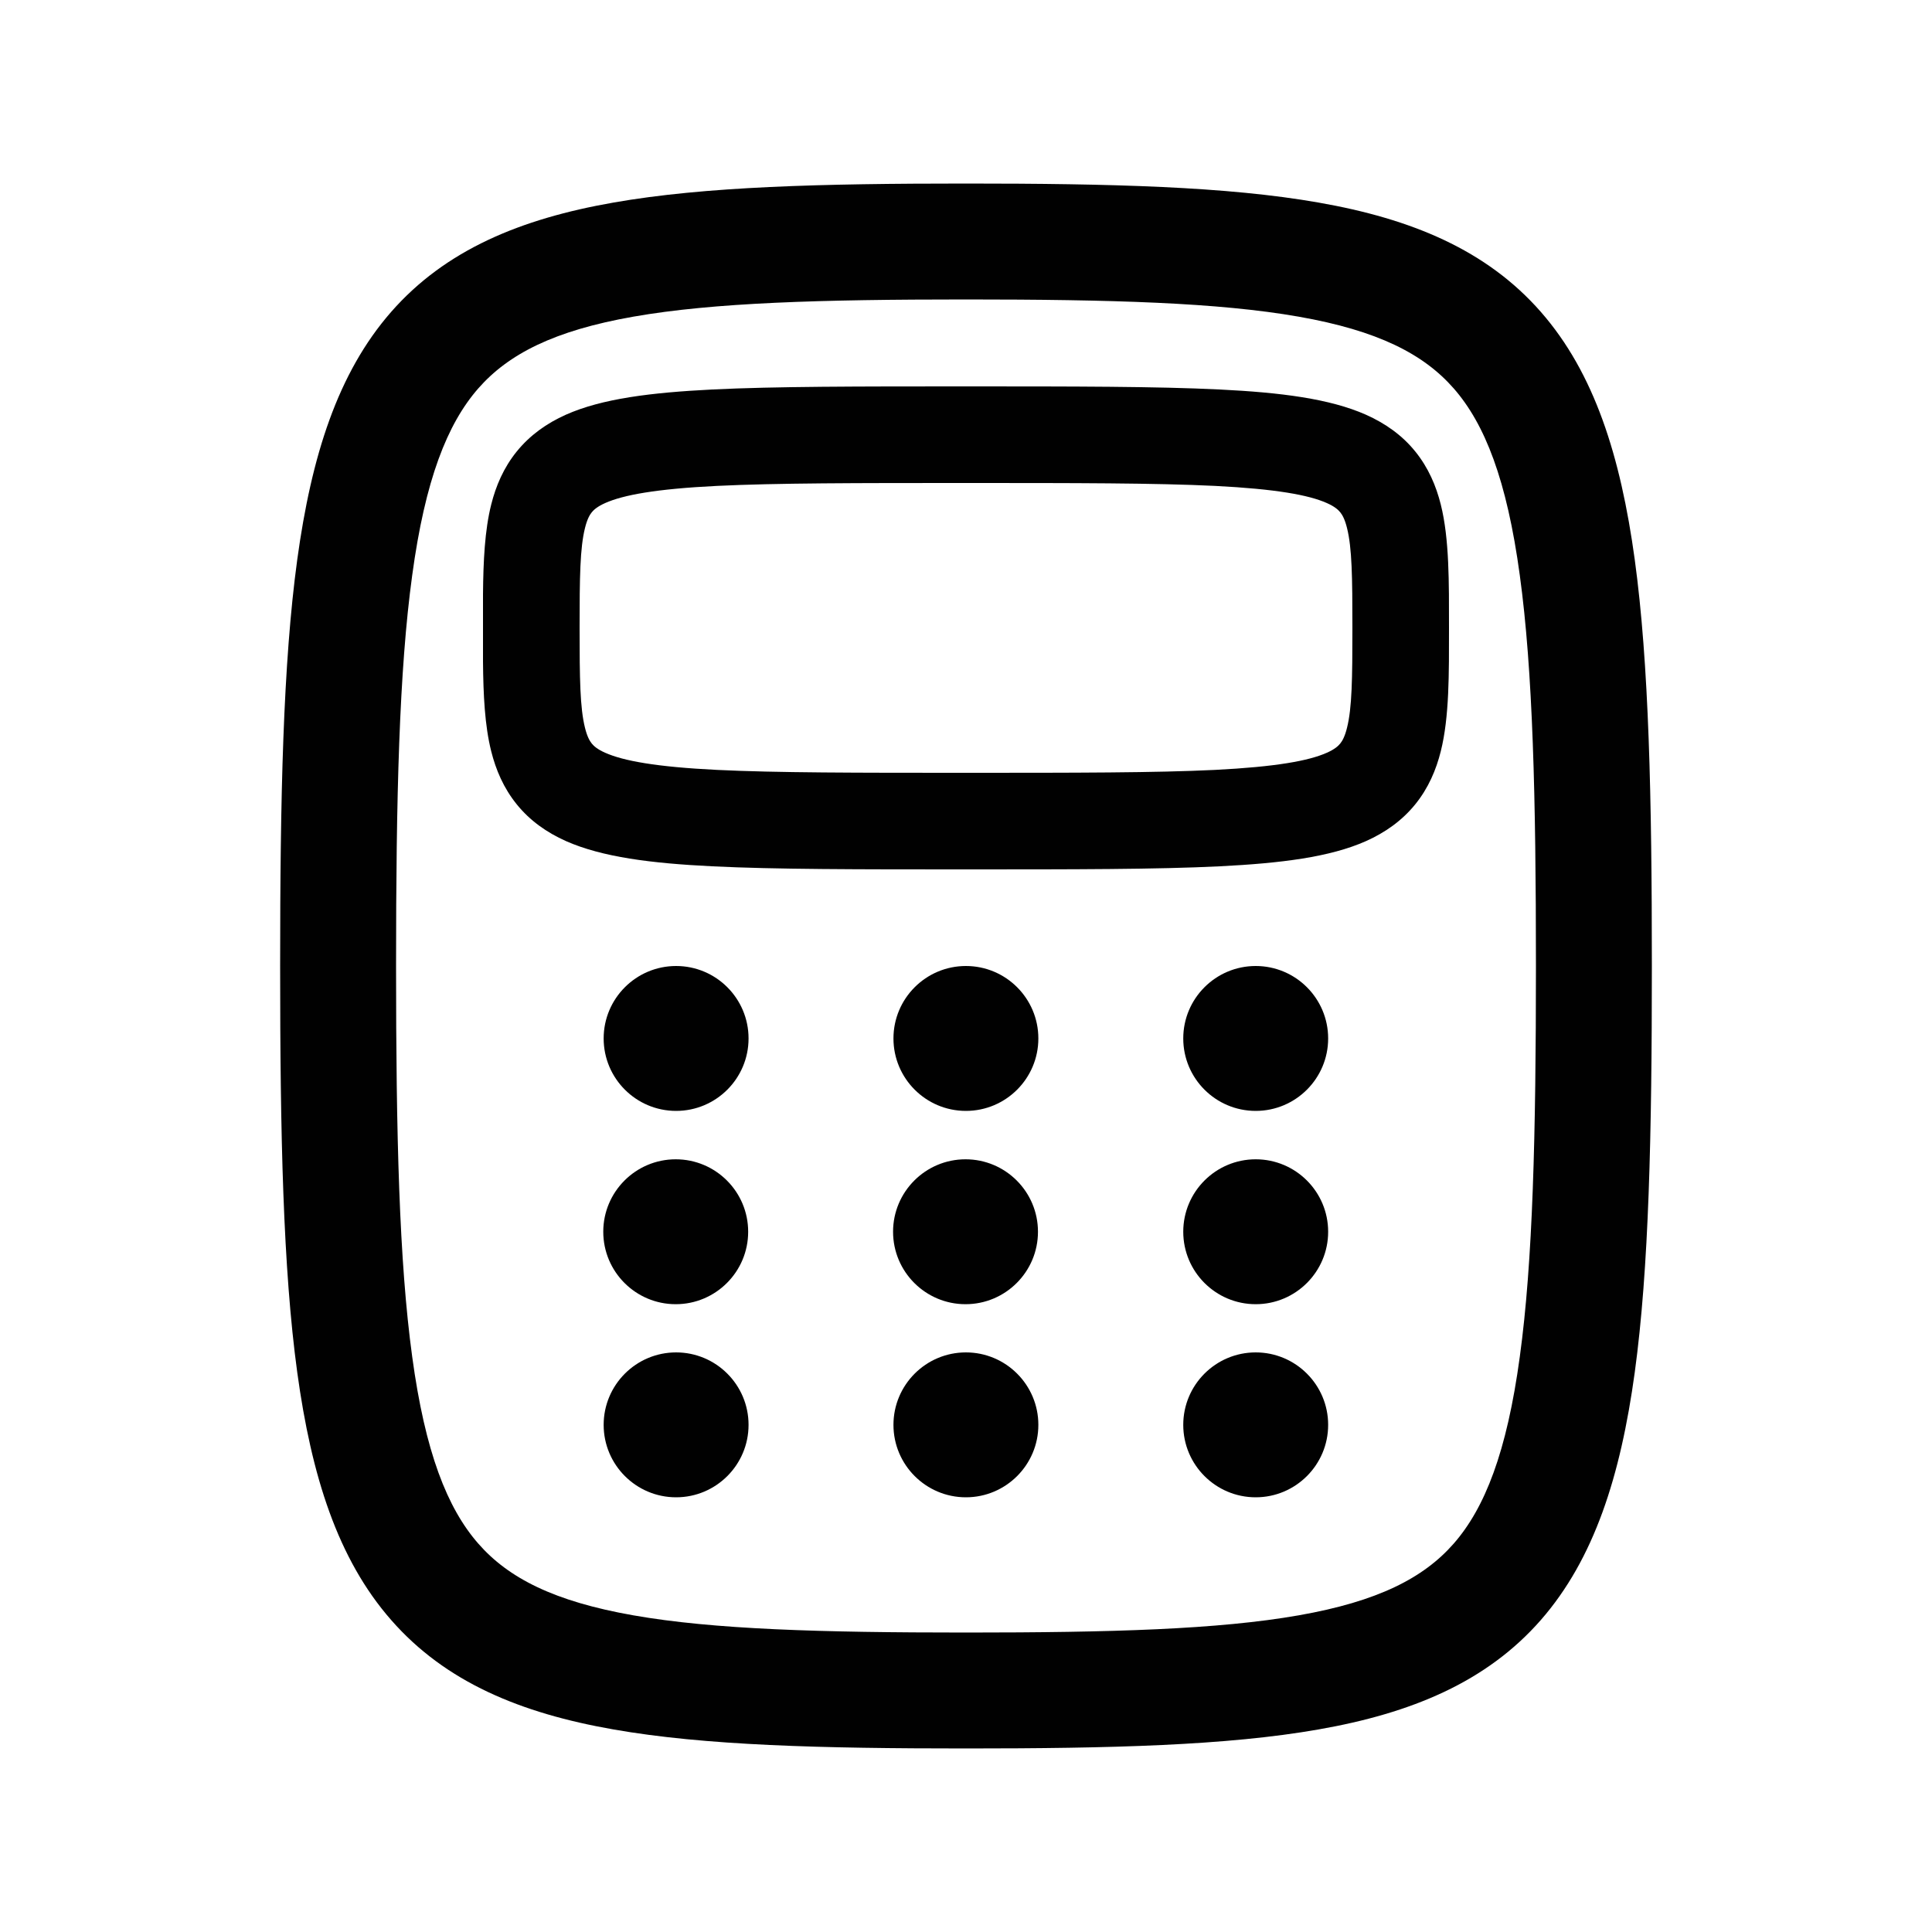 <svg width="20" height="20" viewBox="0 0 20 20" fill="none" xmlns="http://www.w3.org/2000/svg">
<path d="M17.1 10C17.1 11.747 17.07 13.129 16.923 14.206C16.776 15.28 16.503 16.138 15.951 16.77C15.388 17.413 14.61 17.735 13.65 17.903C12.701 18.07 11.495 18.1 10 18.1C8.505 18.1 7.299 18.07 6.35 17.903C5.39 17.735 4.612 17.414 4.049 16.77C3.496 16.139 3.224 15.28 3.077 14.206C2.93 13.129 2.9 11.747 2.9 10C2.9 8.253 2.93 6.871 3.077 5.794C3.224 4.72 3.496 3.861 4.049 3.229C4.612 2.586 5.39 2.265 6.35 2.097C7.299 1.93 8.505 1.9 10 1.9C11.495 1.9 12.701 1.93 13.65 2.097C14.61 2.265 15.388 2.586 15.951 3.229C16.504 3.861 16.776 4.72 16.923 5.794C17.07 6.871 17.1 8.253 17.1 10ZM15.9 10C15.9 8.247 15.868 6.941 15.733 5.956C15.599 4.968 15.371 4.389 15.049 4.021C14.737 3.665 14.264 3.422 13.443 3.278C12.612 3.132 11.505 3.1 10 3.1C8.495 3.1 7.388 3.132 6.557 3.278C5.736 3.422 5.263 3.665 4.951 4.021C4.629 4.389 4.401 4.968 4.267 5.956C4.132 6.941 4.1 8.247 4.1 10C4.1 11.753 4.132 13.058 4.267 14.044C4.401 15.032 4.629 15.611 4.951 15.979C5.263 16.336 5.736 16.578 6.557 16.722C7.388 16.868 8.495 16.9 10 16.9C11.505 16.9 12.611 16.868 13.443 16.722C14.264 16.578 14.737 16.335 15.049 15.979C15.371 15.611 15.599 15.032 15.733 14.044C15.868 13.059 15.9 11.753 15.9 10ZM15 6.5C15 6.973 15.004 7.422 14.915 7.777C14.867 7.969 14.787 8.158 14.651 8.326C14.514 8.495 14.34 8.618 14.141 8.707C13.766 8.874 13.259 8.936 12.626 8.968C11.978 9 11.119 9 10 9C8.881 9 8.022 9 7.374 8.968C6.741 8.937 6.234 8.873 5.859 8.707C5.66 8.618 5.486 8.496 5.349 8.326C5.213 8.158 5.133 7.969 5.085 7.777C5.018 7.511 5.003 7.192 5 6.85L5 6.151C5.003 5.809 5.018 5.489 5.085 5.223C5.133 5.031 5.213 4.842 5.349 4.674C5.486 4.505 5.659 4.382 5.858 4.293C6.233 4.126 6.74 4.064 7.373 4.032C8.021 4 8.88 4 9.999 4C11.118 4 11.977 4 12.625 4.032C13.258 4.063 13.765 4.127 14.14 4.293C14.339 4.382 14.514 4.504 14.651 4.674C14.787 4.842 14.867 5.031 14.915 5.223C15.004 5.578 15 6.027 15 6.5ZM14 6.5C14 5.974 13.996 5.672 13.944 5.465C13.922 5.376 13.896 5.33 13.874 5.303C13.853 5.277 13.816 5.243 13.734 5.207C13.547 5.124 13.209 5.062 12.577 5.03C11.96 5 11.13 5 10 5C8.87 5 8.04 5 7.423 5.03C6.791 5.061 6.453 5.124 6.266 5.207C6.185 5.243 6.147 5.277 6.126 5.303C6.104 5.33 6.078 5.376 6.056 5.465C6.004 5.672 6 5.974 6 6.5C6 7.026 6.004 7.328 6.056 7.535C6.078 7.624 6.104 7.67 6.126 7.697C6.147 7.723 6.184 7.757 6.266 7.793C6.453 7.876 6.791 7.939 7.423 7.97C8.04 8 8.87 8 10 8C11.13 8 11.96 8 12.577 7.97C13.209 7.938 13.547 7.876 13.734 7.793C13.816 7.757 13.853 7.723 13.874 7.697C13.896 7.67 13.922 7.624 13.944 7.535C13.996 7.328 14 7.026 14 6.5ZM7.745 12.751C7.745 13.165 7.409 13.501 6.995 13.501C6.581 13.501 6.245 13.165 6.245 12.751C6.245 12.337 6.581 12.001 6.995 12.001C7.409 12.001 7.745 12.337 7.745 12.751ZM7.749 10.75C7.749 11.164 7.413 11.5 6.999 11.5C6.585 11.5 6.249 11.164 6.249 10.75C6.249 10.336 6.585 10 6.999 10C7.413 10 7.749 10.336 7.749 10.75ZM7.749 14.75C7.749 15.164 7.413 15.5 6.999 15.5C6.585 15.5 6.249 15.164 6.249 14.75C6.249 14.336 6.585 14 6.999 14C7.413 14 7.749 14.336 7.749 14.75ZM10.745 12.751C10.745 13.165 10.409 13.501 9.995 13.501C9.581 13.501 9.245 13.165 9.245 12.751C9.245 12.337 9.581 12.001 9.995 12.001C10.409 12.001 10.745 12.337 10.745 12.751ZM10.749 10.75C10.749 11.164 10.413 11.5 9.999 11.5C9.585 11.5 9.249 11.164 9.249 10.75C9.249 10.336 9.585 10 9.999 10C10.413 10 10.749 10.336 10.749 10.75ZM10.749 14.75C10.749 15.164 10.413 15.5 9.999 15.5C9.585 15.5 9.249 15.164 9.249 14.75C9.249 14.336 9.585 14 9.999 14C10.413 14 10.749 14.336 10.749 14.75ZM13.749 10.75C13.749 11.164 13.413 11.5 12.999 11.5C12.585 11.5 12.249 11.164 12.249 10.75C12.249 10.336 12.585 10 12.999 10C13.413 10 13.749 10.336 13.749 10.75ZM13.749 12.751C13.749 13.165 13.413 13.501 12.999 13.501C12.585 13.501 12.249 13.165 12.249 12.751C12.249 12.337 12.585 12.001 12.999 12.001C13.413 12.001 13.749 12.337 13.749 12.751ZM13.749 14.75C13.749 15.164 13.413 15.5 12.999 15.5C12.585 15.5 12.249 15.164 12.249 14.75C12.249 14.336 12.585 14 12.999 14C13.413 14 13.749 14.336 13.749 14.75Z" fill="#010101"/>
</svg>

